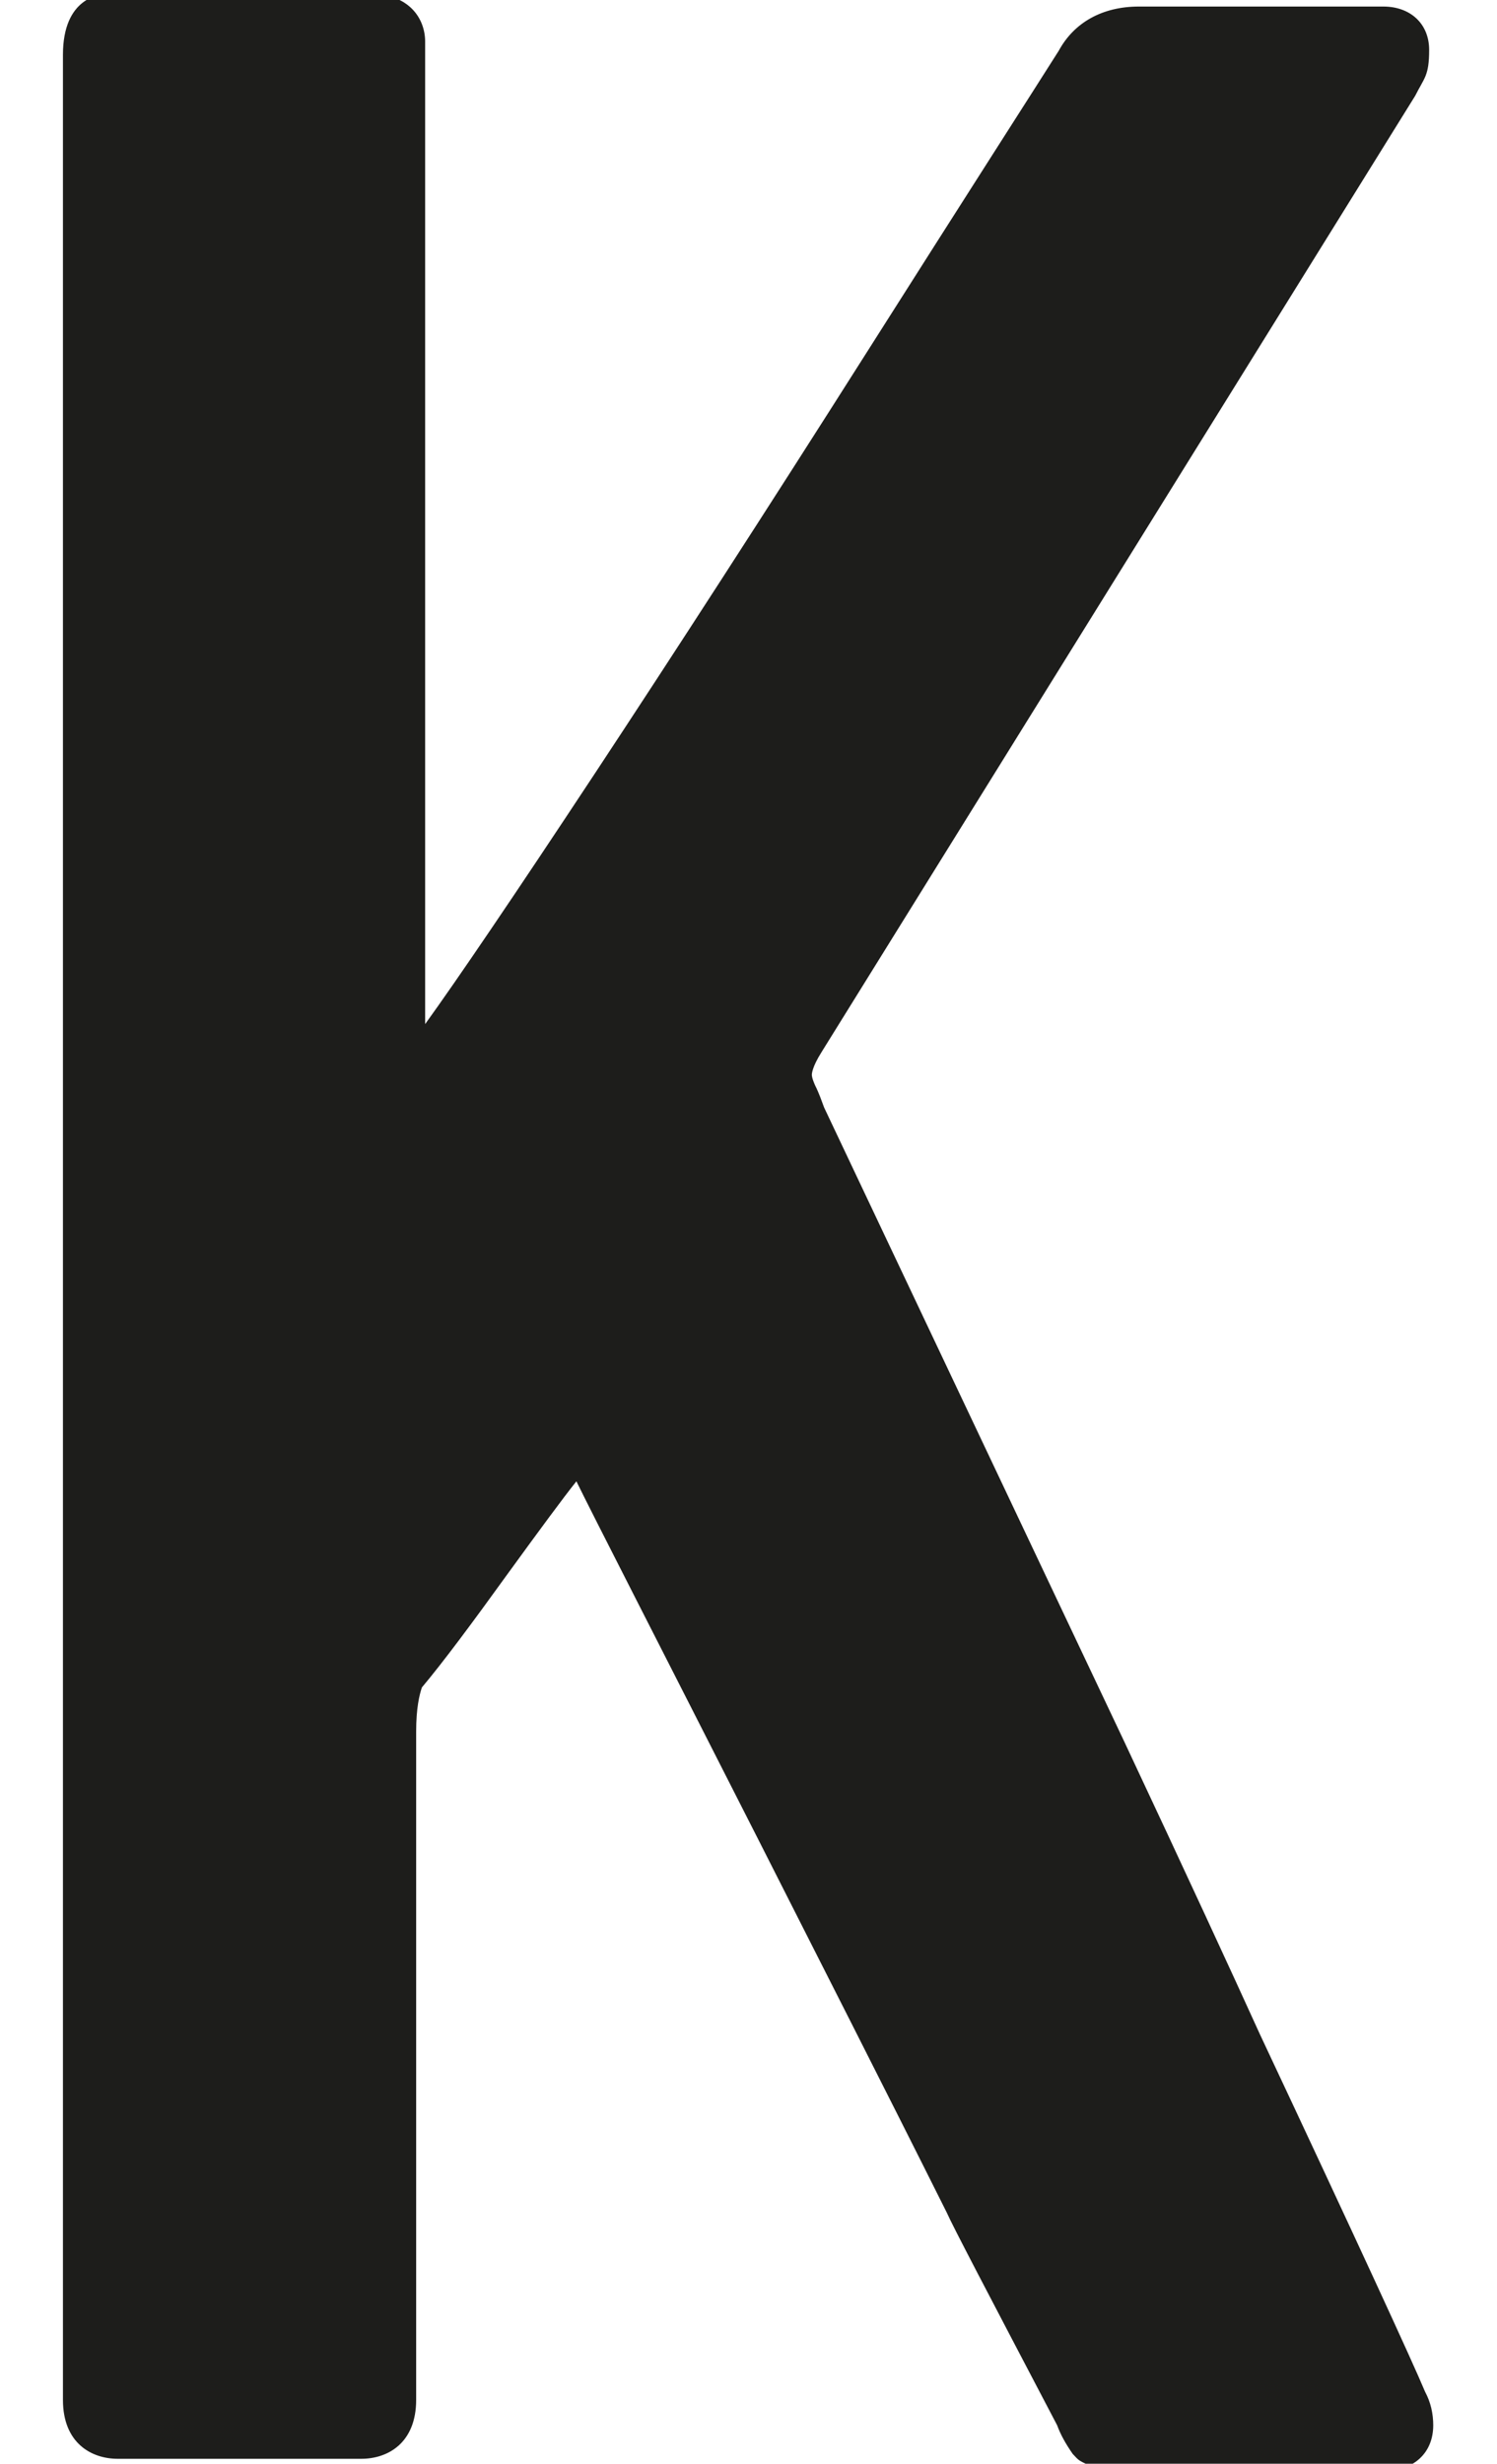 <?xml version="1.0" encoding="UTF-8"?>
<svg id="Camada_1" xmlns="http://www.w3.org/2000/svg" version="1.1" viewBox="0 0 183.1 301.2">
  <!-- Generator: Adobe Illustrator 29.0.0, SVG Export Plug-In . SVG Version: 2.1.0 Build 186)  -->
  <defs>
    <style>
      .st0 {
        fill: #1d1d1b;
      }
    </style>
  </defs>
  <path class="st0" d="M139.4,302c-3.8,0-5.9-.3-7.2-1.1-.4-.2-.7-.6-1-.9-.9-1.3-1.5-2.4-1.9-3.5-8.6-16.4-12.8-24.4-13.5-26-7.7-15.4-15.5-30.7-23.2-45.9-12.4-24.4-20.1-39.4-22.1-43.5-1.6,2-4.4,5.8-8.4,11.3-4.4,6.1-7.9,10.8-10.5,13.9-.3.9-.7,2.5-.7,5.4v81.7c0,5.3-3.5,7.2-6.7,7.2H14.4c-3.2,0-6.7-1.9-6.7-7.2V6.7C7.7-.3,12.2-.8,13.5-.8h31.5c5.1,0,7,3.1,7,5.9v116.1c0,1.6,0,2.9,0,4,3.9-5.4,10.9-15.7,20.8-30.7,9.5-14.4,20.7-31.7,33.2-51.4,12.5-19.7,20.4-32,23.5-36.9,1.9-3.5,5.4-5.4,9.8-5.4h29.9c3.3,0,5.6,2.1,5.6,5.3s-.6,3.4-1.7,5.6l-72.6,116.9c-1.2,1.9-1.2,2.7-1.2,2.8s0,.4.4,1.3c.5,1,.8,1.9,1.1,2.7l36.7,77.5c7.7,16.4,13.1,28.1,16.6,35.8,11.7,24.9,18.7,40.1,20.2,43.7.7,1.3,1,2.7,1,4.1,0,3.4-2.4,5.6-6.1,5.6h-29.9Z"/>
</svg>